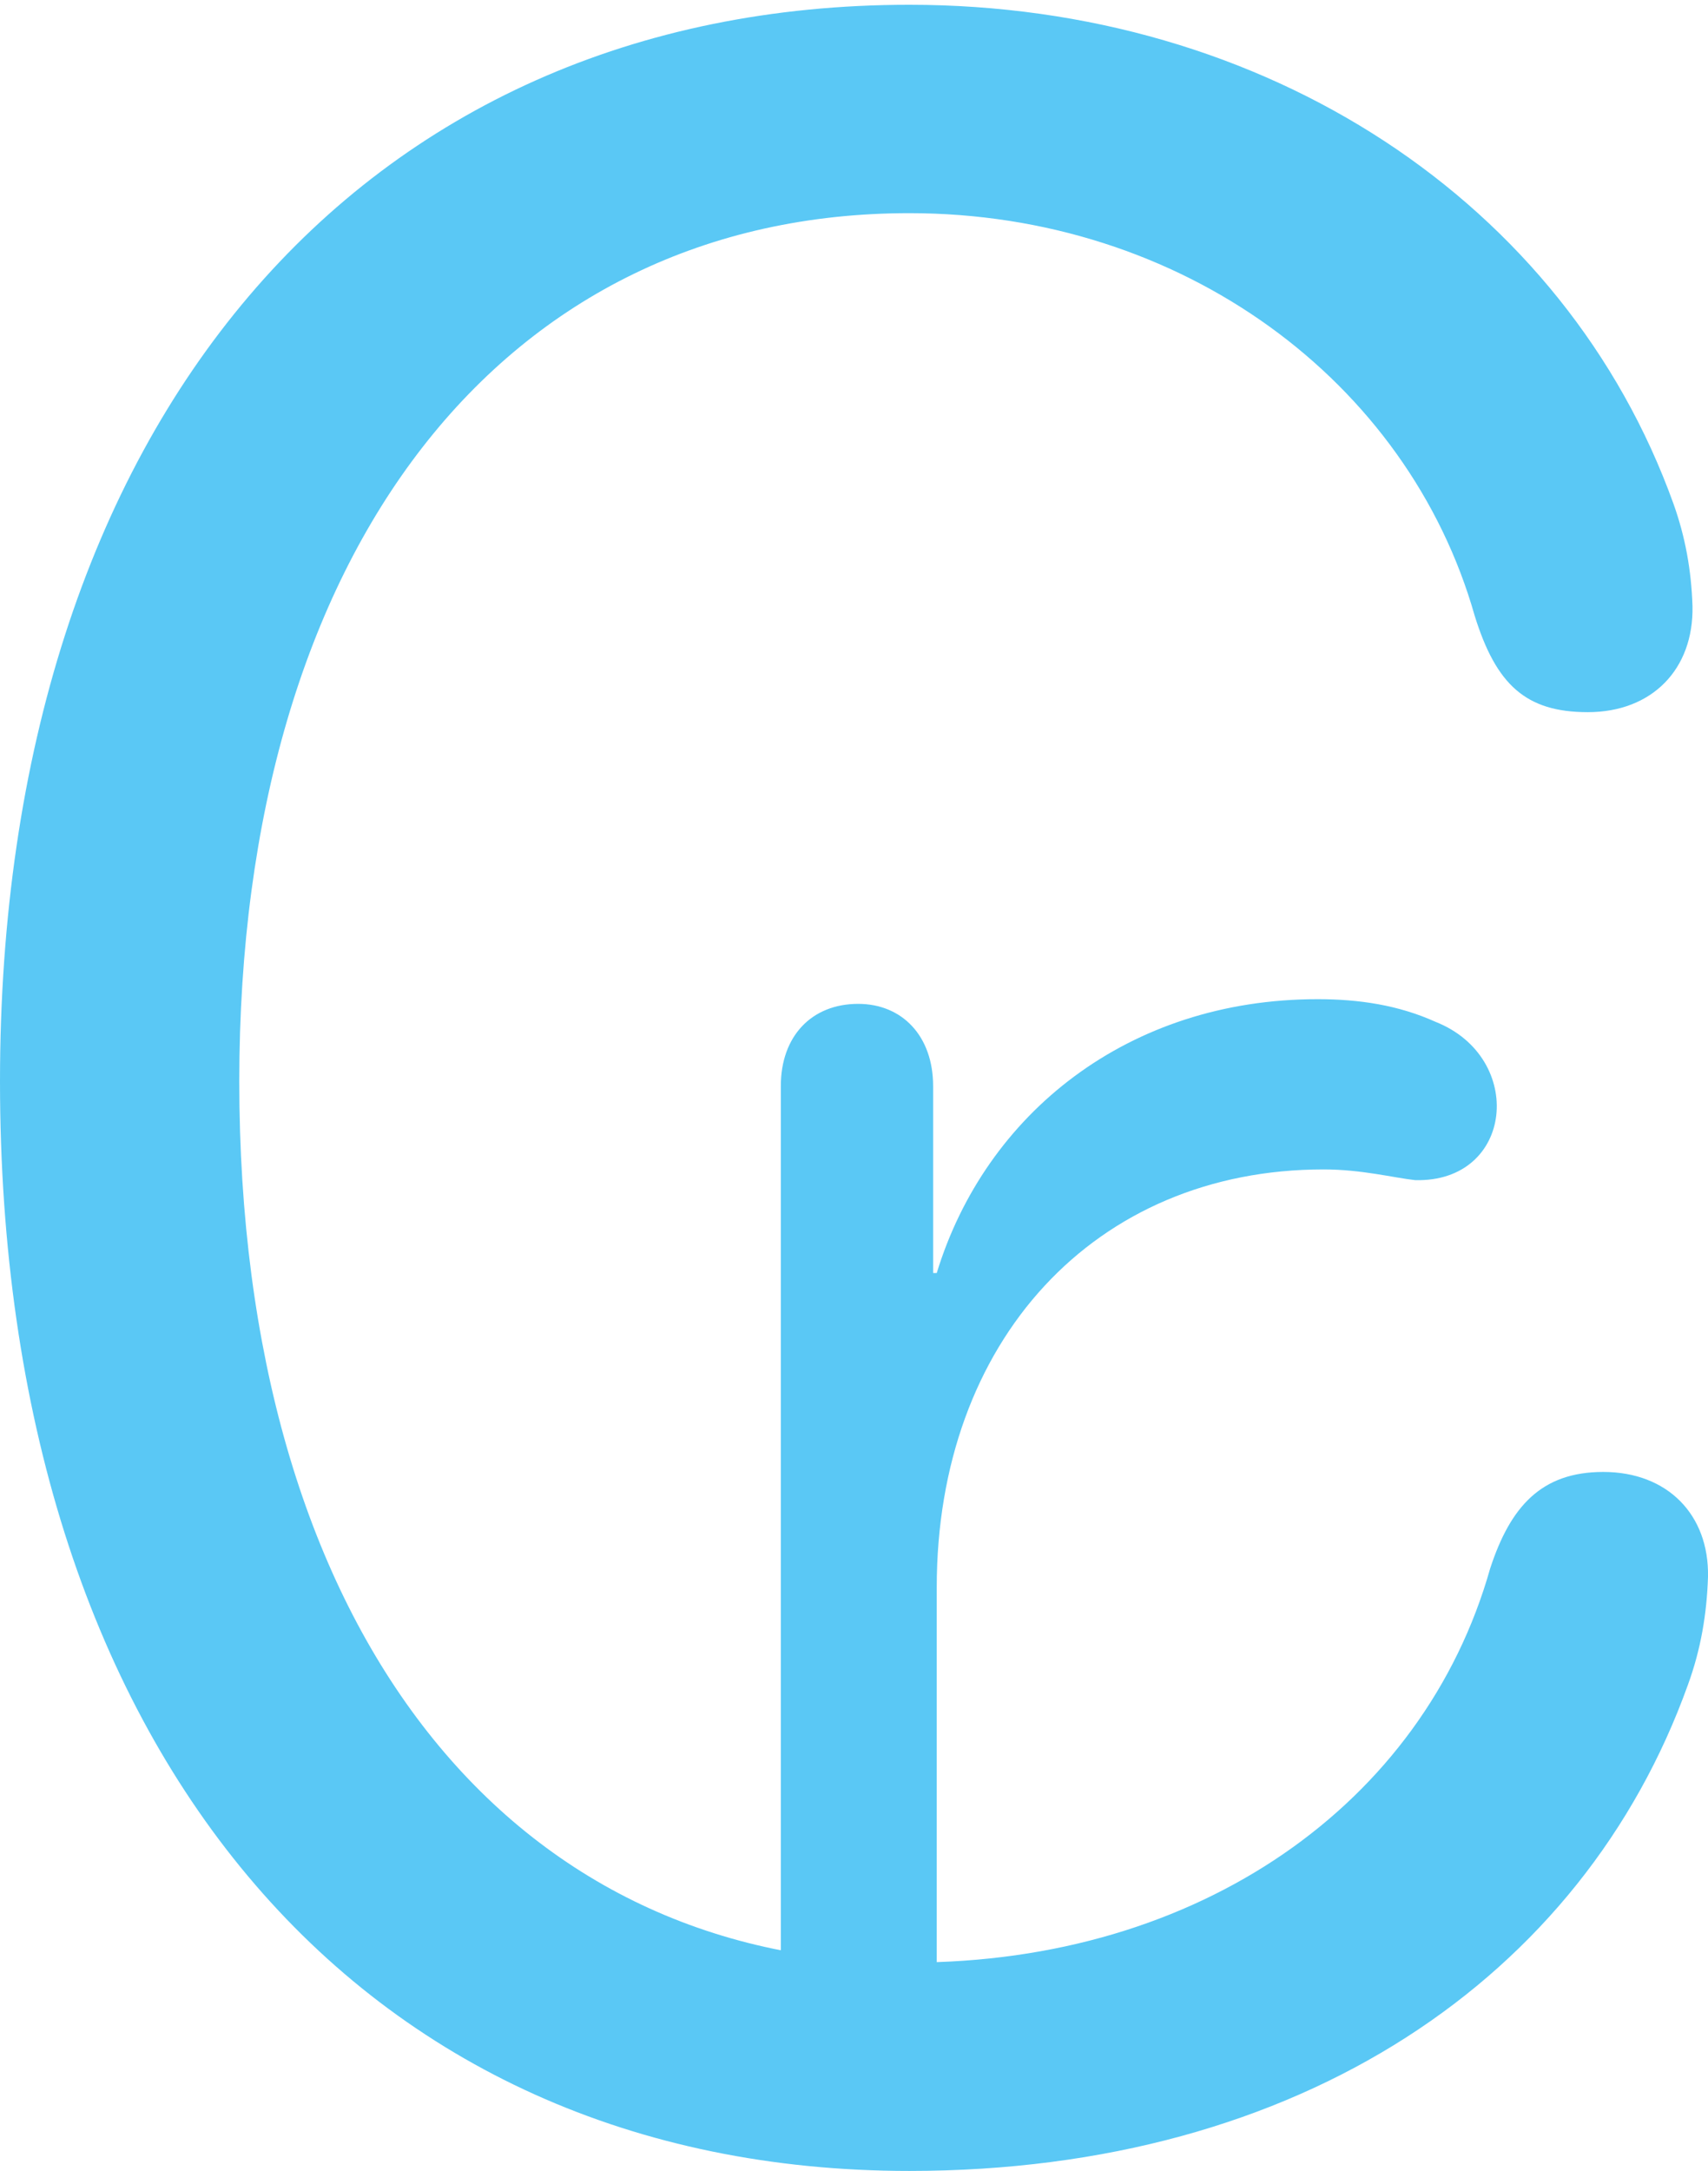 <?xml version="1.0" encoding="UTF-8"?>
<!--Generator: Apple Native CoreSVG 175.5-->
<!DOCTYPE svg
PUBLIC "-//W3C//DTD SVG 1.1//EN"
       "http://www.w3.org/Graphics/SVG/1.1/DTD/svg11.dtd">
<svg version="1.1" xmlns="http://www.w3.org/2000/svg" xmlns:xlink="http://www.w3.org/1999/xlink" width="17.517" height="22.253">
 <g>
  <rect height="22.253" opacity="0" width="17.517" x="0" y="0"/>
  <path d="M9.326 22.253C13.342 22.253 16.235 20.264 17.31 17.273C17.444 16.907 17.505 16.541 17.517 16.162C17.529 15.527 17.102 15.088 16.443 15.088C15.808 15.088 15.491 15.442 15.283 16.077C14.6 18.494 12.293 20.117 9.338 20.117C5.164 20.117 2.454 16.638 2.454 11.084C2.454 5.615 5.176 2.185 9.326 2.185C12.122 2.185 14.441 3.906 15.124 6.311C15.344 7.019 15.649 7.3 16.284 7.3C16.943 7.3 17.371 6.86 17.358 6.213C17.346 5.847 17.285 5.505 17.163 5.164C16.052 2.075 12.988 0.049 9.326 0.049C3.699 0.049 0 4.333 0 11.084C0 17.92 3.674 22.253 9.326 22.253ZM8.008 21.314L9.607 21.314L9.607 16.272C9.607 13.745 11.23 11.987 13.574 11.987C13.965 11.987 14.294 12.073 14.514 12.097C15.527 12.122 15.649 10.84 14.722 10.474C14.343 10.303 13.94 10.242 13.513 10.242C11.572 10.242 10.107 11.414 9.607 13.049L9.57 13.049L9.57 11.133C9.57 10.62 9.253 10.29 8.801 10.29C8.325 10.29 8.008 10.62 8.008 11.133Z" fill="#5ac8f5"/>
 </g>
</svg>
